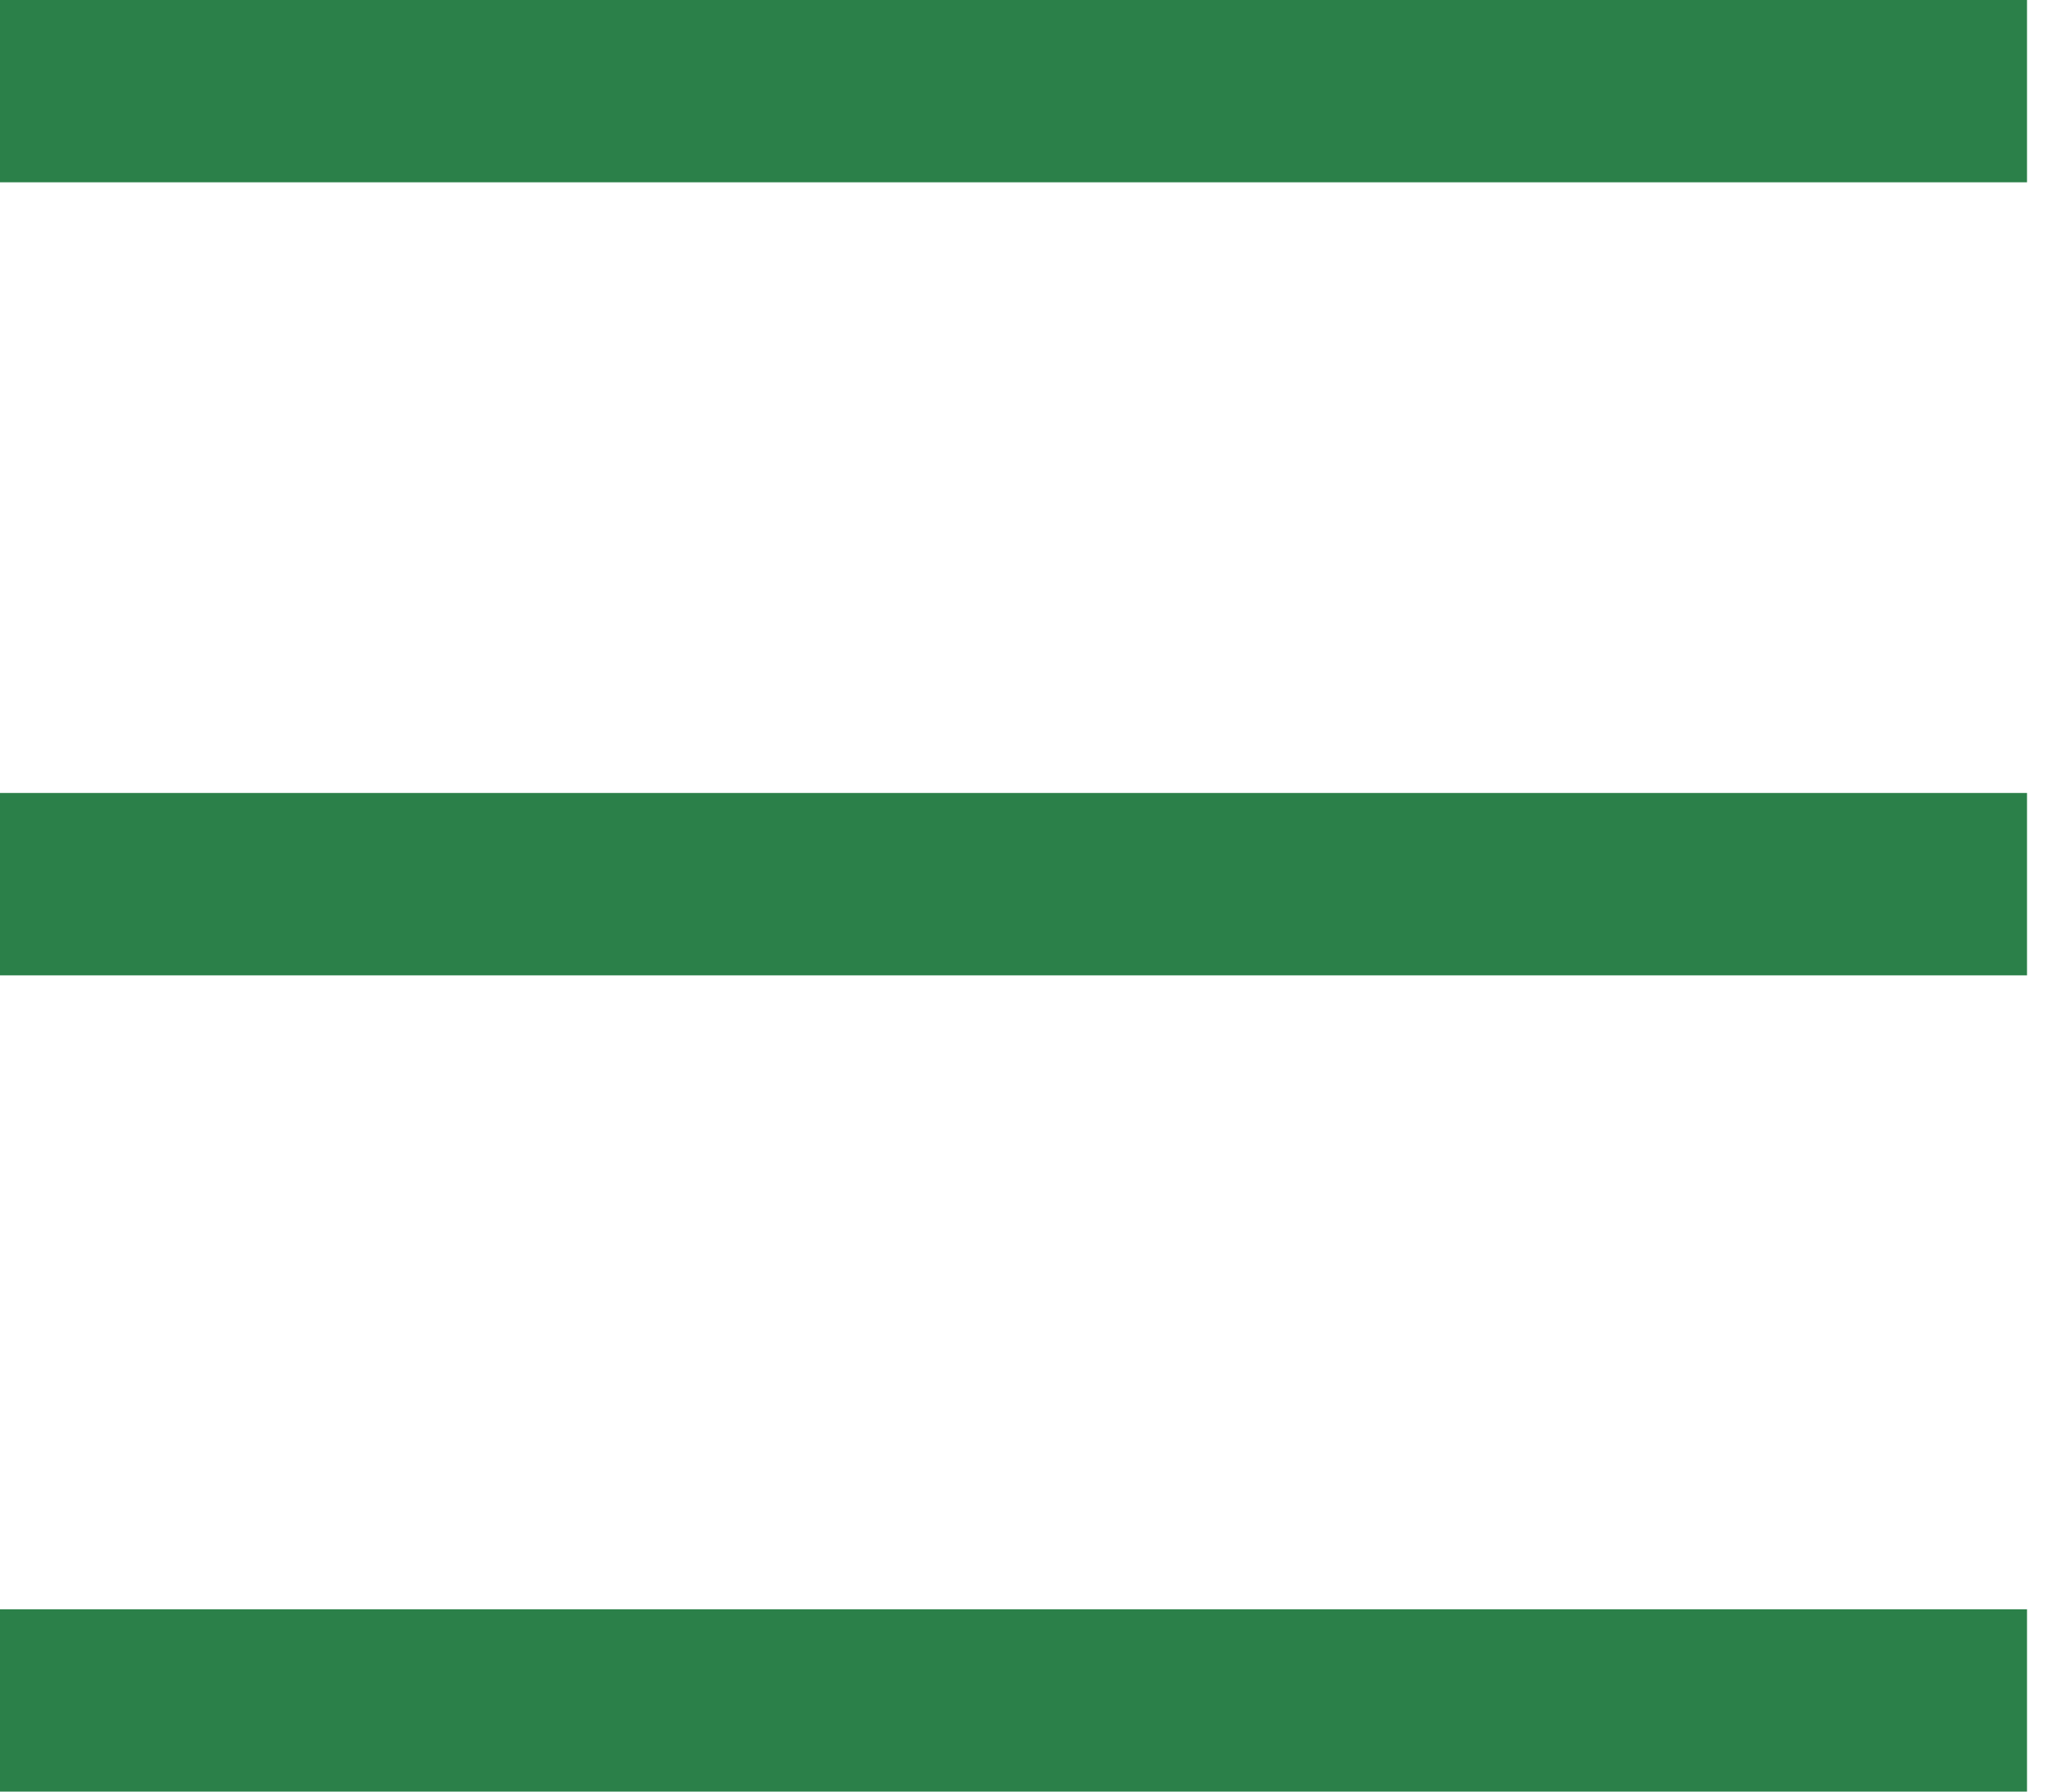 <svg width="32" height="28" viewBox="0 0 32 28" fill="none" xmlns="http://www.w3.org/2000/svg">
<path d="M31.672 0H0V2.849H31.672V0Z" fill="#2B8049"/>
<path d="M31.672 12.393H0V15.243H31.672V12.393Z" fill="#2B8049"/>
<path d="M31.672 25.151H0V28H31.672V25.151Z" fill="#2B8049"/>
</svg>
